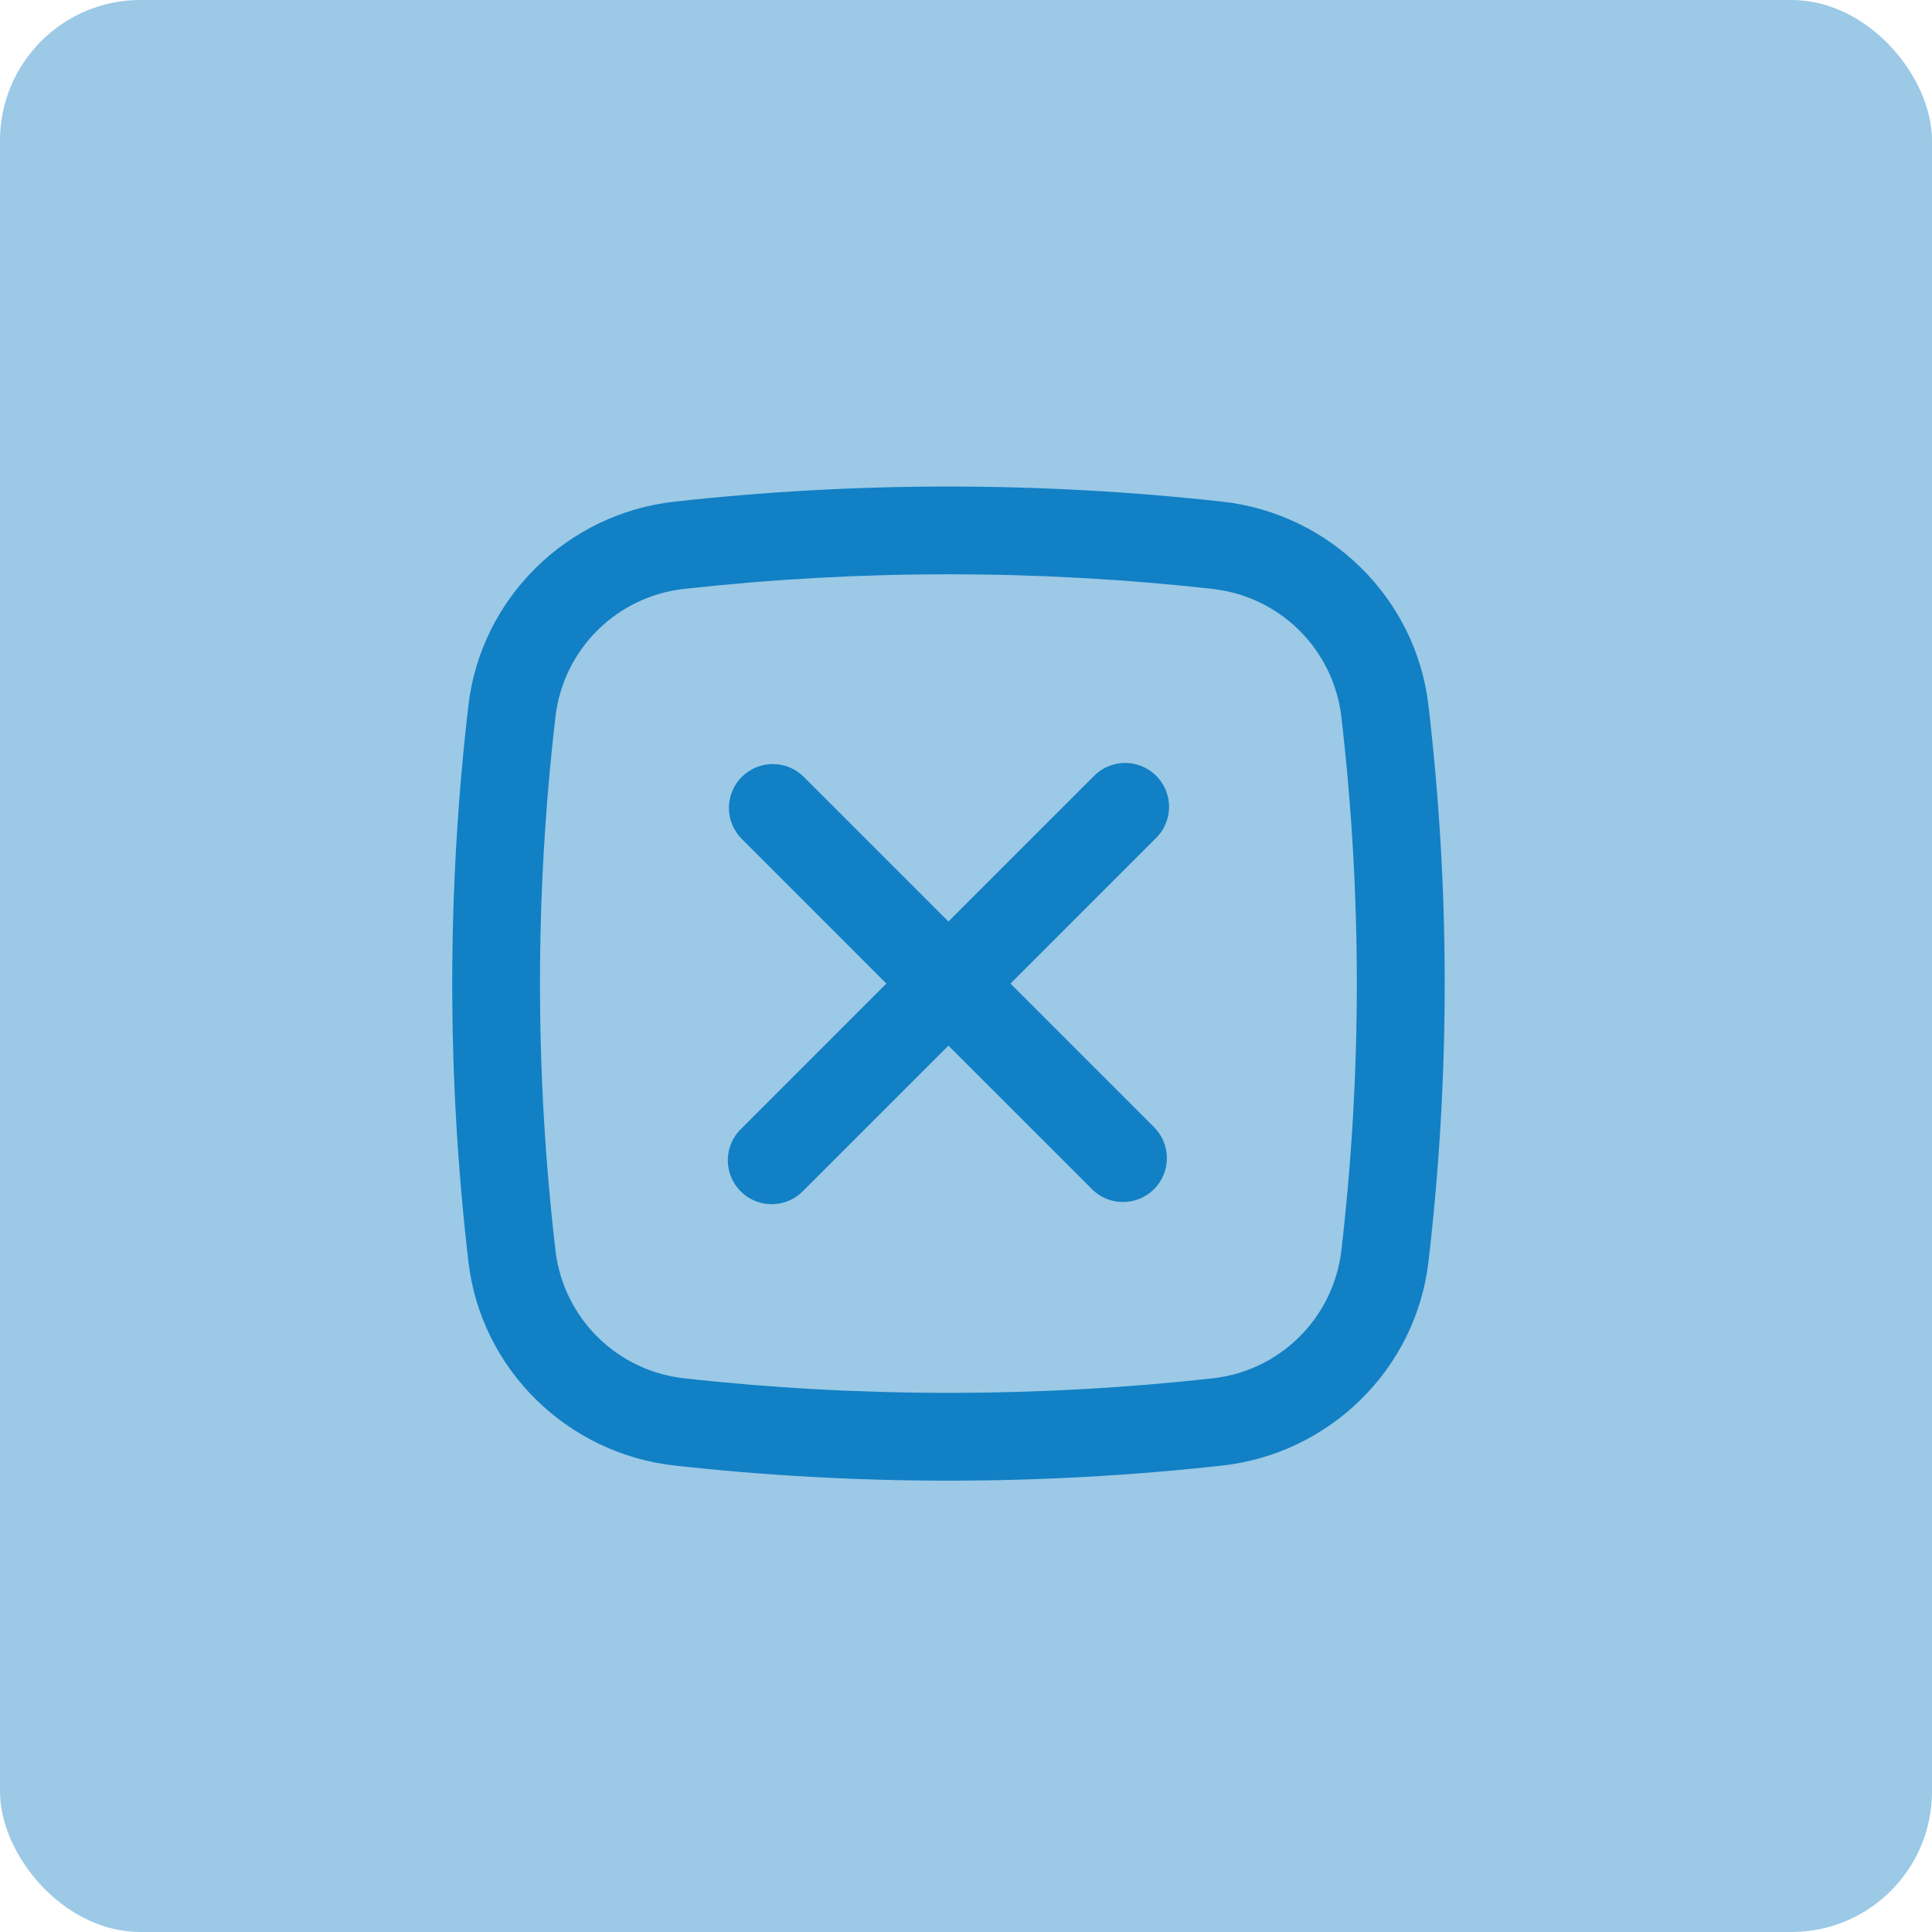 <svg width="55" height="55" viewBox="0 0 55 55" fill="none" xmlns="http://www.w3.org/2000/svg">
<rect width="55" height="55" rx="4" fill="#1280C4" fill-opacity="0.42"/>
<path d="M21.117 22.117C21.351 21.883 21.669 21.751 22 21.751C22.331 21.751 22.649 21.883 22.883 22.117L27 26.233L31.117 22.117C31.231 21.994 31.369 21.895 31.523 21.827C31.676 21.759 31.841 21.722 32.009 21.719C32.177 21.716 32.344 21.747 32.499 21.81C32.655 21.873 32.796 21.966 32.915 22.085C33.034 22.204 33.127 22.345 33.19 22.501C33.253 22.656 33.284 22.823 33.281 22.991C33.278 23.159 33.241 23.324 33.173 23.478C33.105 23.631 33.006 23.769 32.883 23.883L28.767 28L32.883 32.117C33.104 32.354 33.224 32.667 33.219 32.991C33.213 33.315 33.082 33.624 32.853 33.853C32.624 34.082 32.315 34.213 31.991 34.219C31.667 34.224 31.354 34.104 31.117 33.883L27 29.767L22.883 33.883C22.769 34.006 22.631 34.105 22.478 34.173C22.324 34.241 22.159 34.278 21.991 34.281C21.823 34.284 21.656 34.253 21.501 34.19C21.345 34.127 21.204 34.034 21.085 33.915C20.966 33.796 20.873 33.655 20.81 33.499C20.747 33.344 20.716 33.177 20.719 33.009C20.722 32.841 20.759 32.676 20.827 32.522C20.895 32.369 20.994 32.231 21.117 32.117L25.233 28L21.117 23.883C20.883 23.649 20.751 23.331 20.751 23C20.751 22.669 20.883 22.351 21.117 22.117Z" fill="#1280C4"/>
<path fill-rule="evenodd" clip-rule="evenodd" d="M19.195 14.282C24.382 13.707 29.617 13.707 34.805 14.282C37.85 14.622 40.308 17.02 40.665 20.082C41.282 25.343 41.282 30.658 40.665 35.92C40.307 38.982 37.848 41.378 34.805 41.72C29.617 42.295 24.382 42.295 19.195 41.72C16.15 41.378 13.692 38.982 13.335 35.92C12.721 30.658 12.721 25.343 13.335 20.082C13.692 17.02 16.152 14.622 19.195 14.282ZM34.528 16.765C29.525 16.21 24.475 16.21 19.472 16.765C18.545 16.868 17.681 17.28 17.018 17.934C16.354 18.589 15.931 19.448 15.817 20.373C15.224 25.442 15.224 30.562 15.817 35.63C15.932 36.555 16.355 37.413 17.018 38.068C17.681 38.722 18.546 39.134 19.472 39.237C24.433 39.79 29.567 39.79 34.528 39.237C35.454 39.134 36.318 38.722 36.981 38.067C37.644 37.413 38.067 36.554 38.182 35.63C38.774 30.562 38.774 25.442 38.182 20.373C38.066 19.449 37.643 18.591 36.98 17.937C36.318 17.283 35.454 16.871 34.528 16.768" fill="#1280C4"/>
</svg>
